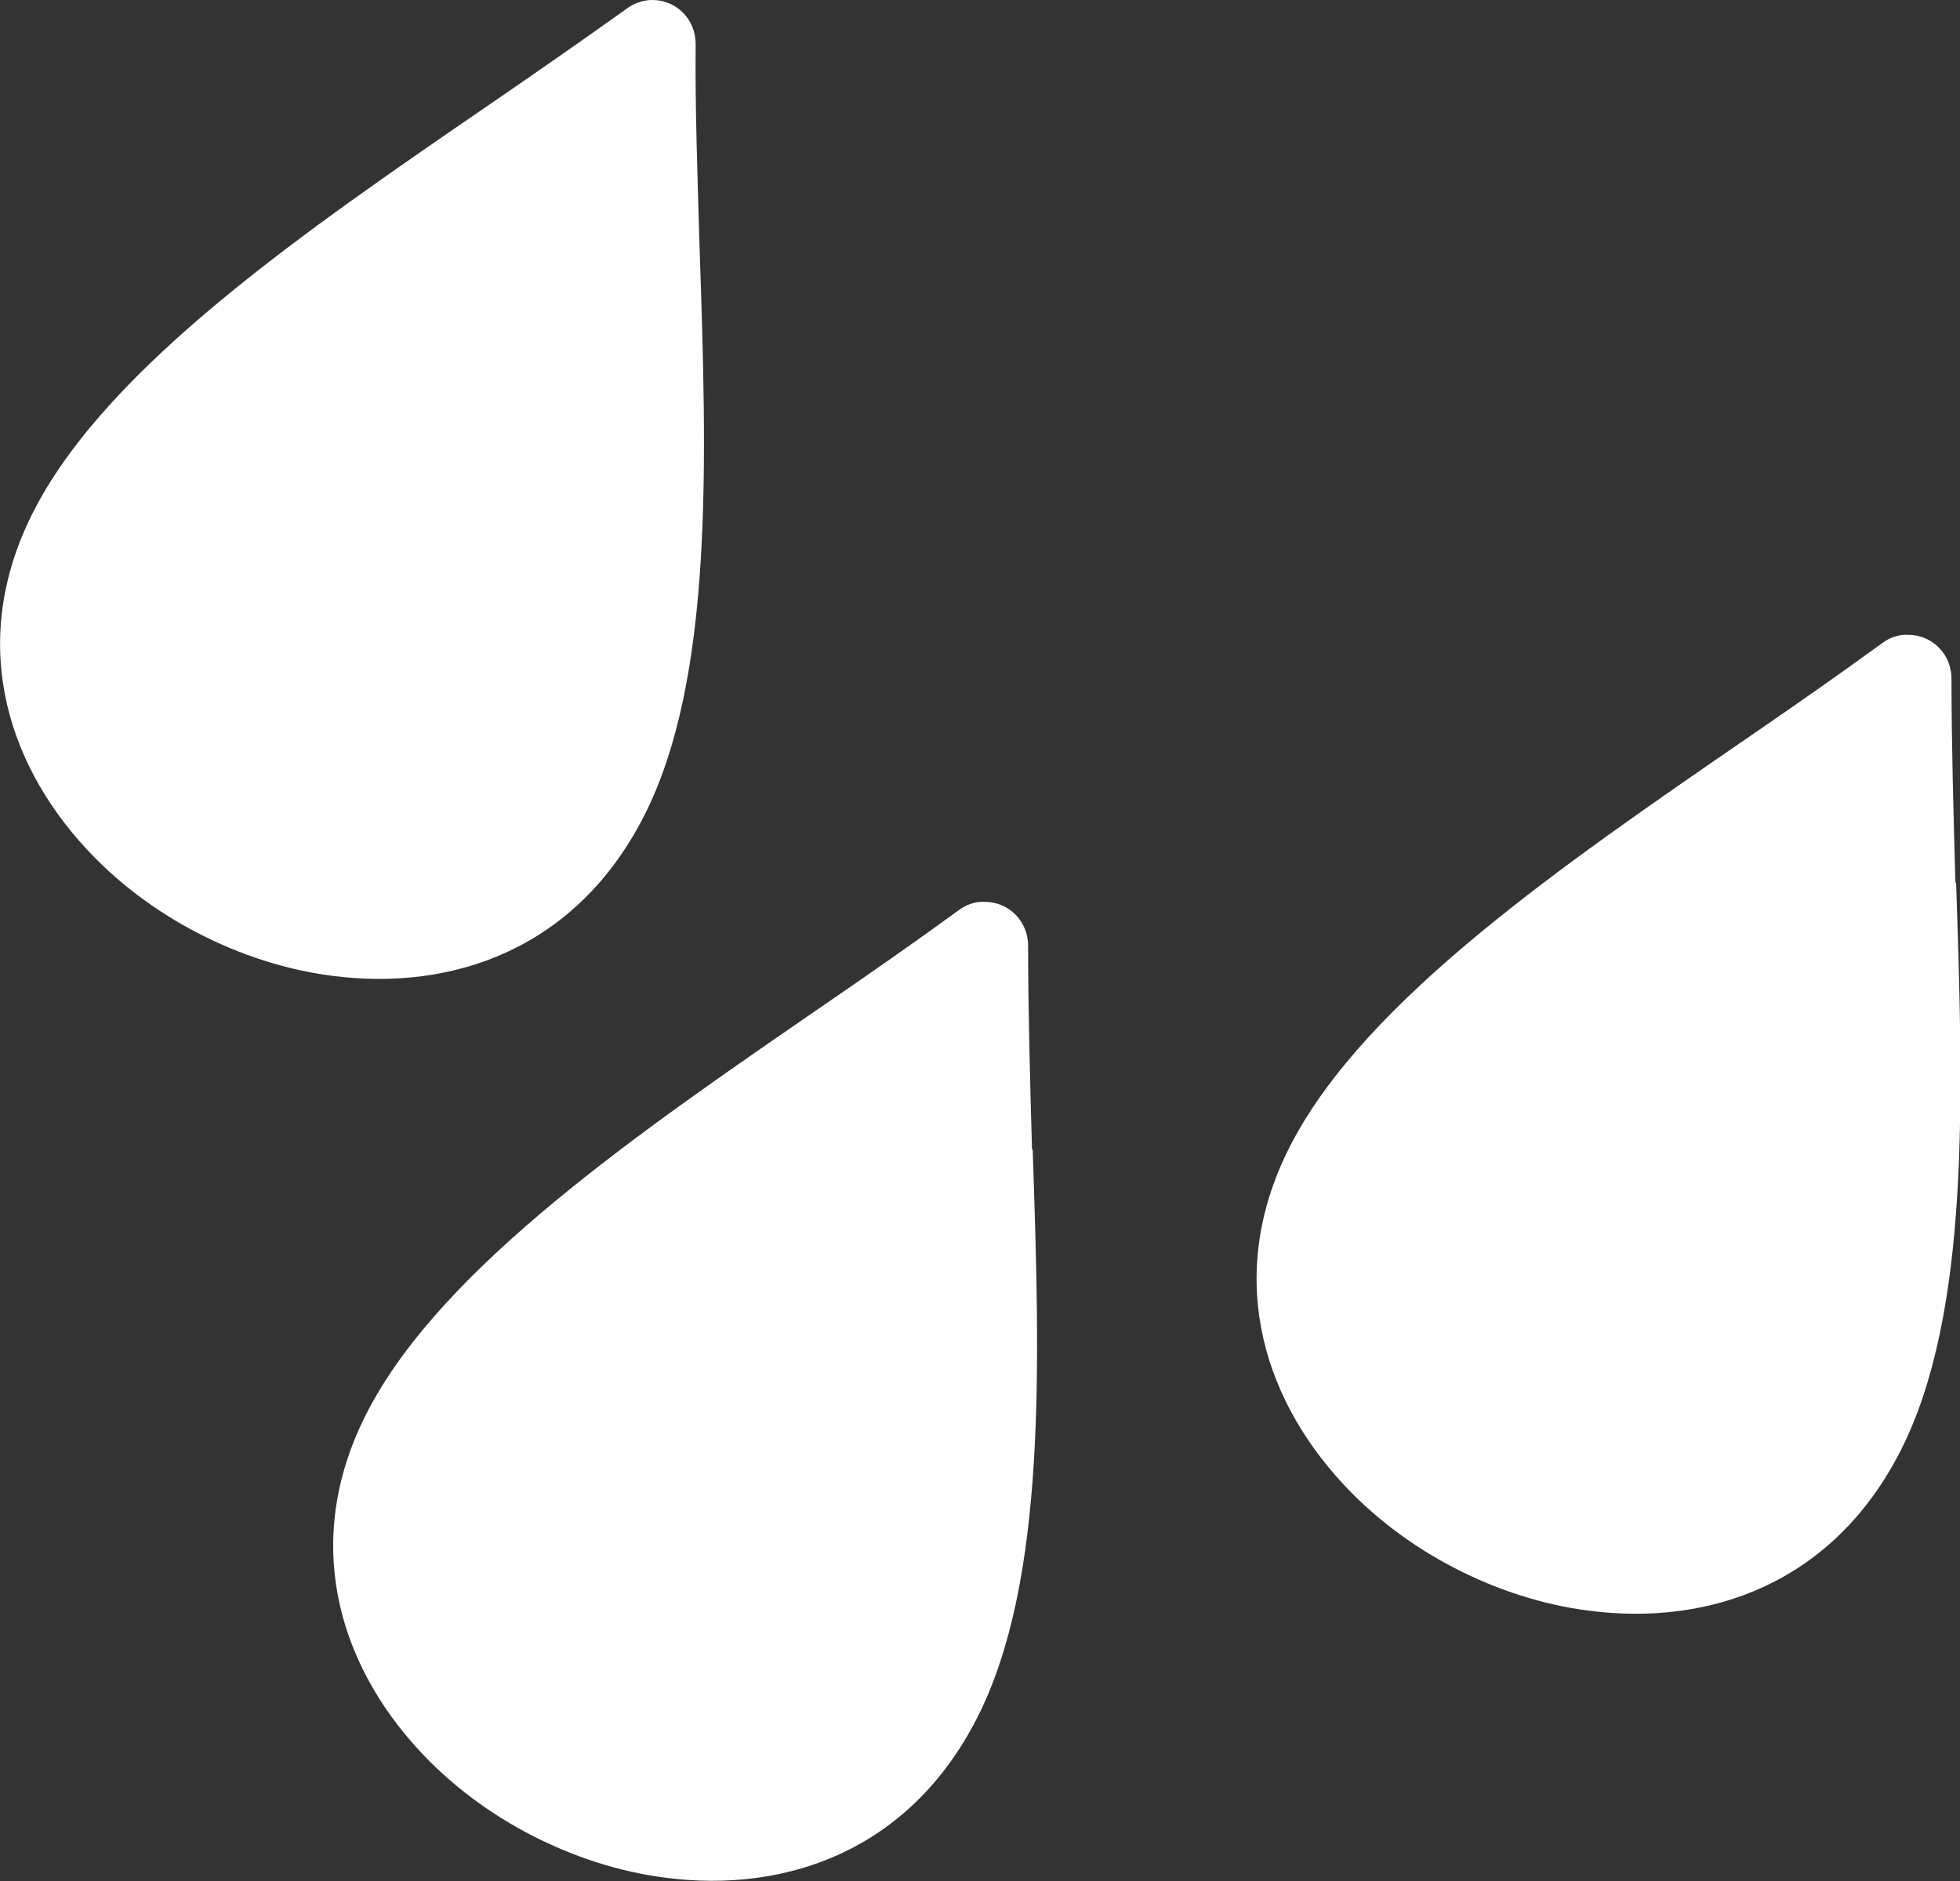 <?xml version="1.0" encoding="UTF-8"?>
<svg id="Layer_2" data-name="Layer 2" xmlns="http://www.w3.org/2000/svg" viewBox="0 0 29.95 28.74">
  <rect x="0" y="0" width="29.95" height="28.74" fill="#333333" stroke="none"/>
  <defs>
    <style>
      .cls-1 {
        fill: #fff;
        fill-rule: evenodd;
      }
    </style>
  </defs>
  <g id="Layer_1-2" data-name="Layer 1">
    <path class="cls-1" d="M15.78,17.56c.11,3.27.22,6.59-.85,8.69-1.03,2.02-2.91,2.68-4.76,2.44-.71-.09-1.41-.32-2.05-.65-.64-.33-1.23-.77-1.71-1.29-1.26-1.36-1.81-3.25-.78-5.21,1.15-2.19,4.12-4.23,6.94-6.17.7-.48,1.39-.96,2.09-1.47h0c.11-.08.25-.13.39-.12.37,0,.66.3.66.67,0,.99.03,2.05.06,3.12h0ZM29.89,13.48c.11,3.27.22,6.59-.85,8.69-1.03,2.02-2.91,2.68-4.76,2.44-.71-.09-1.41-.32-2.05-.65-.64-.33-1.23-.77-1.71-1.29-1.26-1.36-1.81-3.25-.78-5.21,1.15-2.19,4.12-4.23,6.94-6.17.7-.48,1.39-.96,2.09-1.47h0c.11-.08.25-.13.39-.12.37,0,.66.3.66.67,0,.99.03,2.05.06,3.12h0ZM10.69,3.79c-.03-1.07-.07-2.13-.06-3.12C10.63.3,10.34,0,9.97,0c-.15,0-.28.05-.39.13h0c-.7.5-1.39.98-2.09,1.46C4.66,3.53,1.69,5.57.54,7.76c-1.03,1.96-.48,3.85.78,5.21.48.52,1.07.96,1.71,1.29.64.33,1.34.56,2.05.65,1.85.24,3.73-.42,4.76-2.44,1.07-2.1.96-5.42.85-8.69Z"/>
  </g>
</svg>